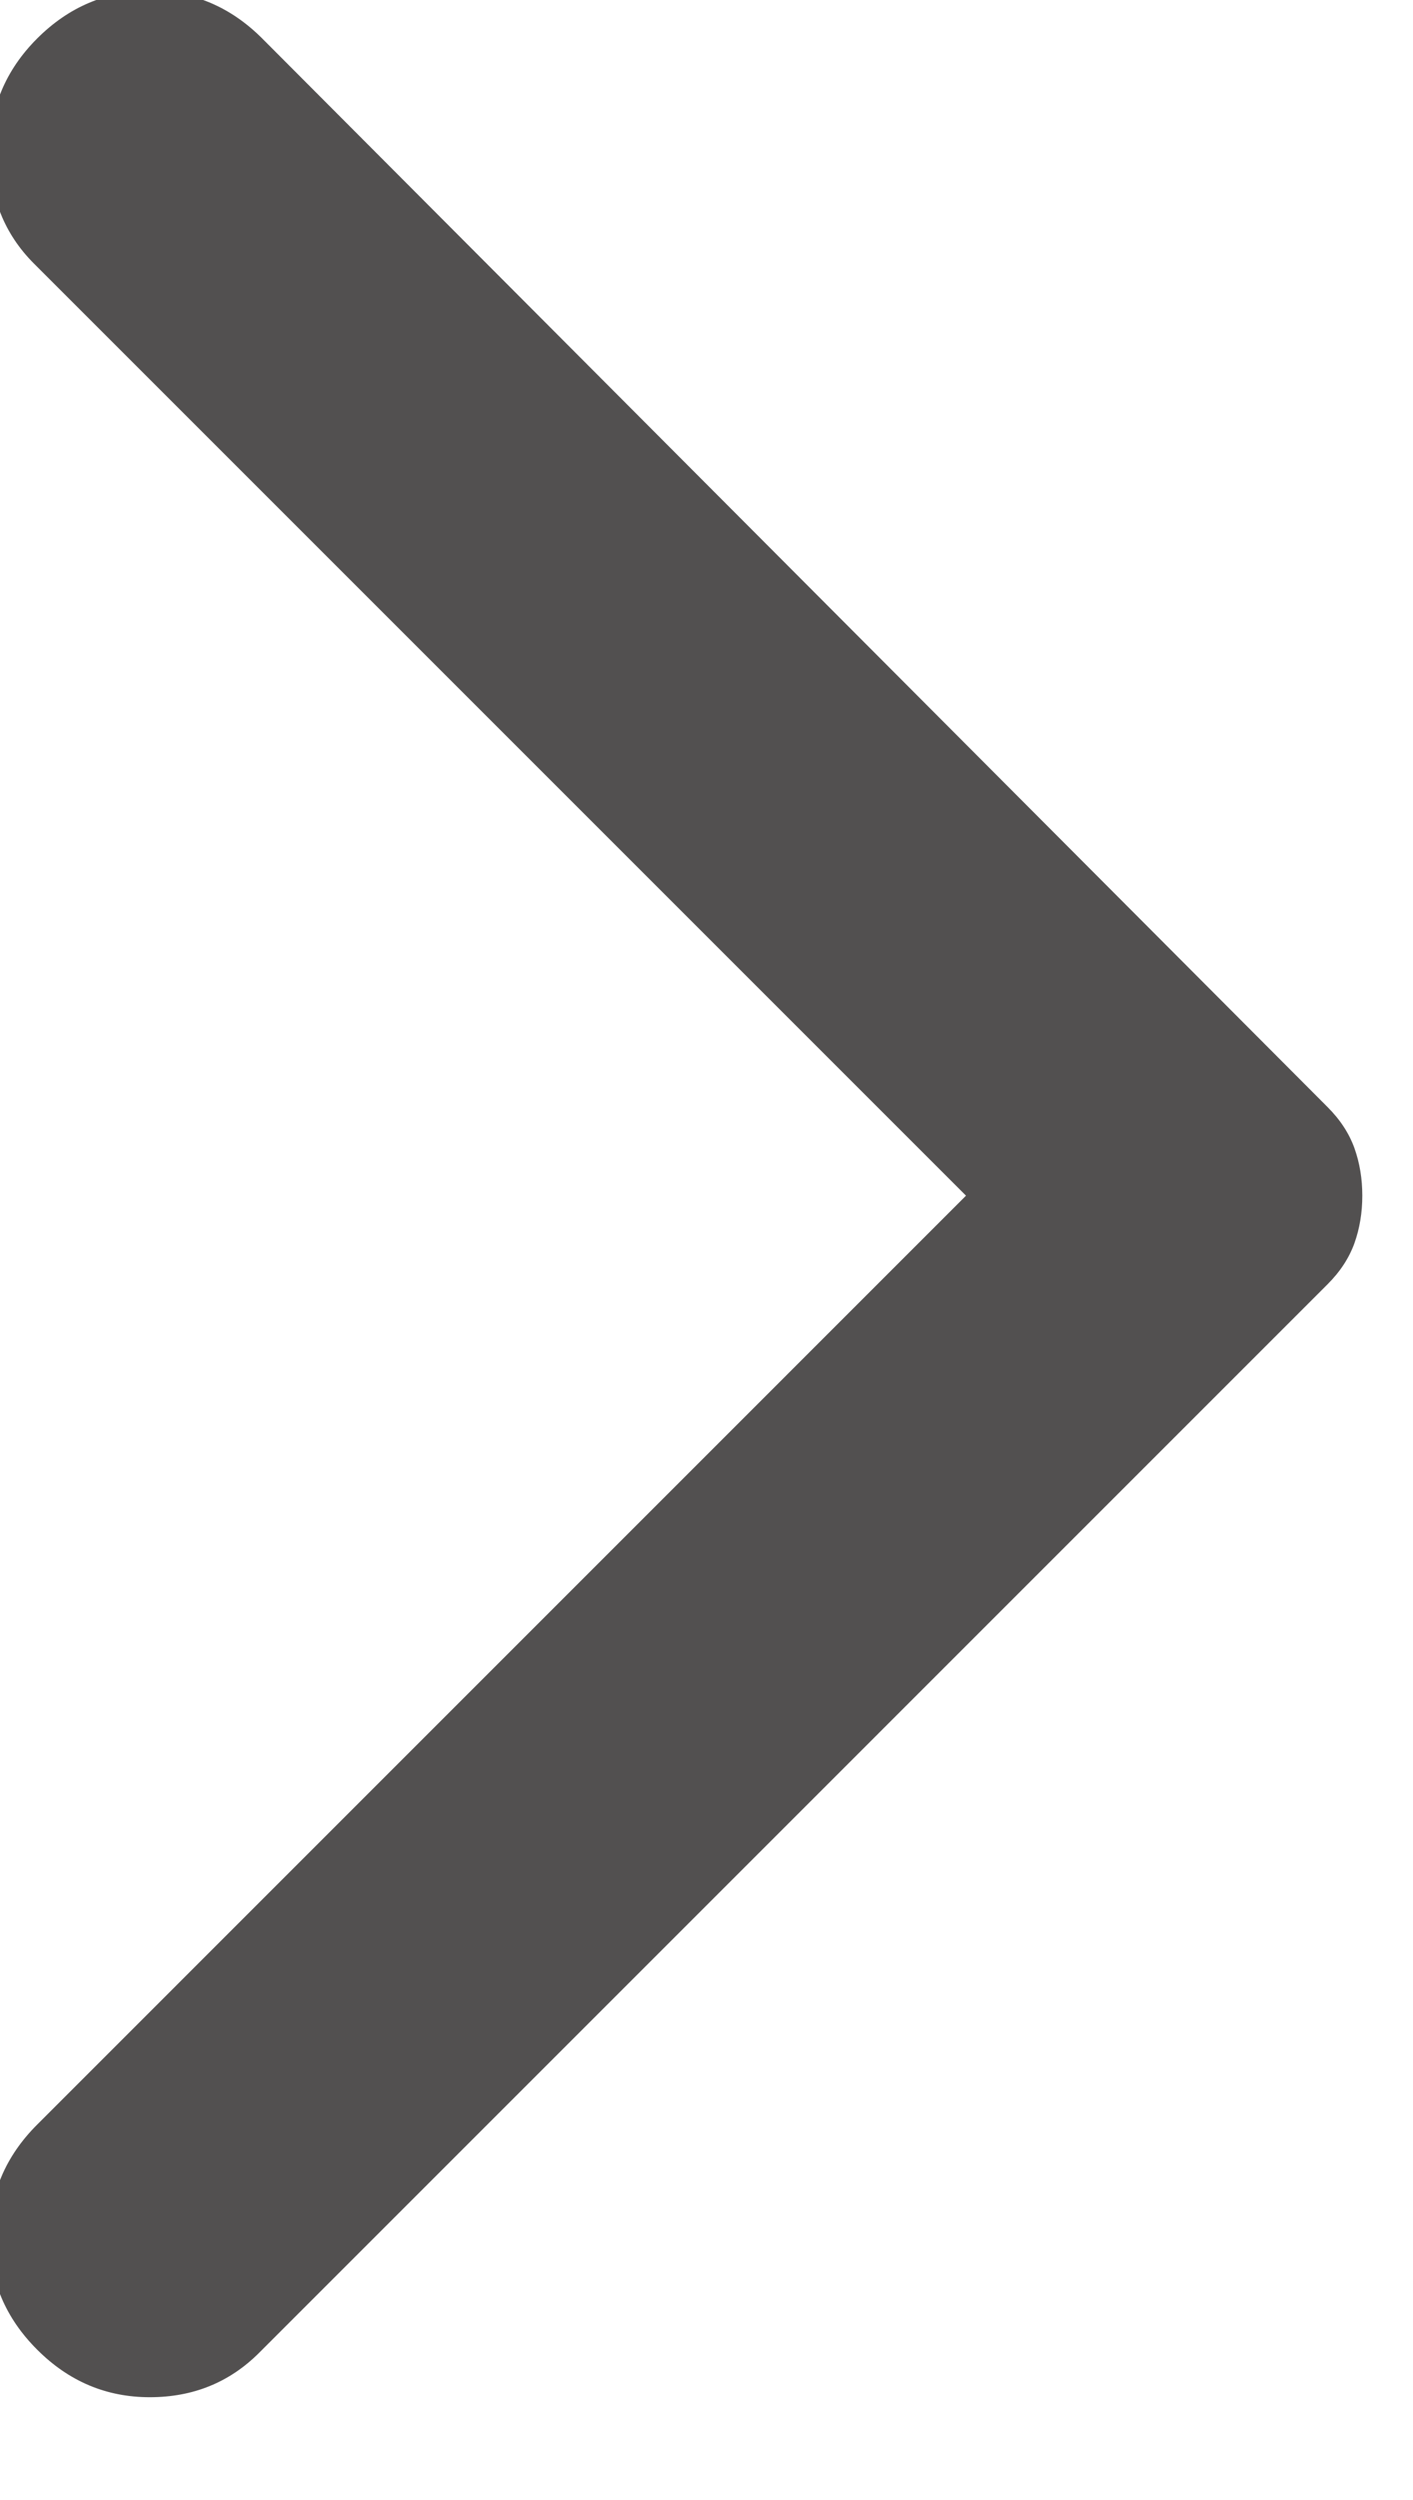 <svg width="26" height="46" viewBox="0 0 26 46" fill="none" xmlns="http://www.w3.org/2000/svg" xmlns:xlink="http://www.w3.org/1999/xlink">
<path d="M0.684,43.233C0.1,42.65 -0.191,41.959 -0.191,41.161C-0.191,40.365 0.1,39.675 0.684,39.092L17.775,22L0.625,4.85C0.081,4.306 -0.191,3.625 -0.191,2.808C-0.191,1.992 0.1,1.292 0.684,0.708C1.267,0.125 1.958,-0.167 2.756,-0.167C3.552,-0.167 4.242,0.125 4.825,0.708L24.425,20.367C24.659,20.6 24.824,20.853 24.922,21.125C25.019,21.397 25.067,21.689 25.067,22C25.067,22.311 25.019,22.603 24.922,22.875C24.824,23.147 24.659,23.4 24.425,23.633L4.767,43.292C4.222,43.836 3.552,44.108 2.756,44.108C1.958,44.108 1.267,43.817 0.684,43.233Z" fill="#525050"/>
</svg>
